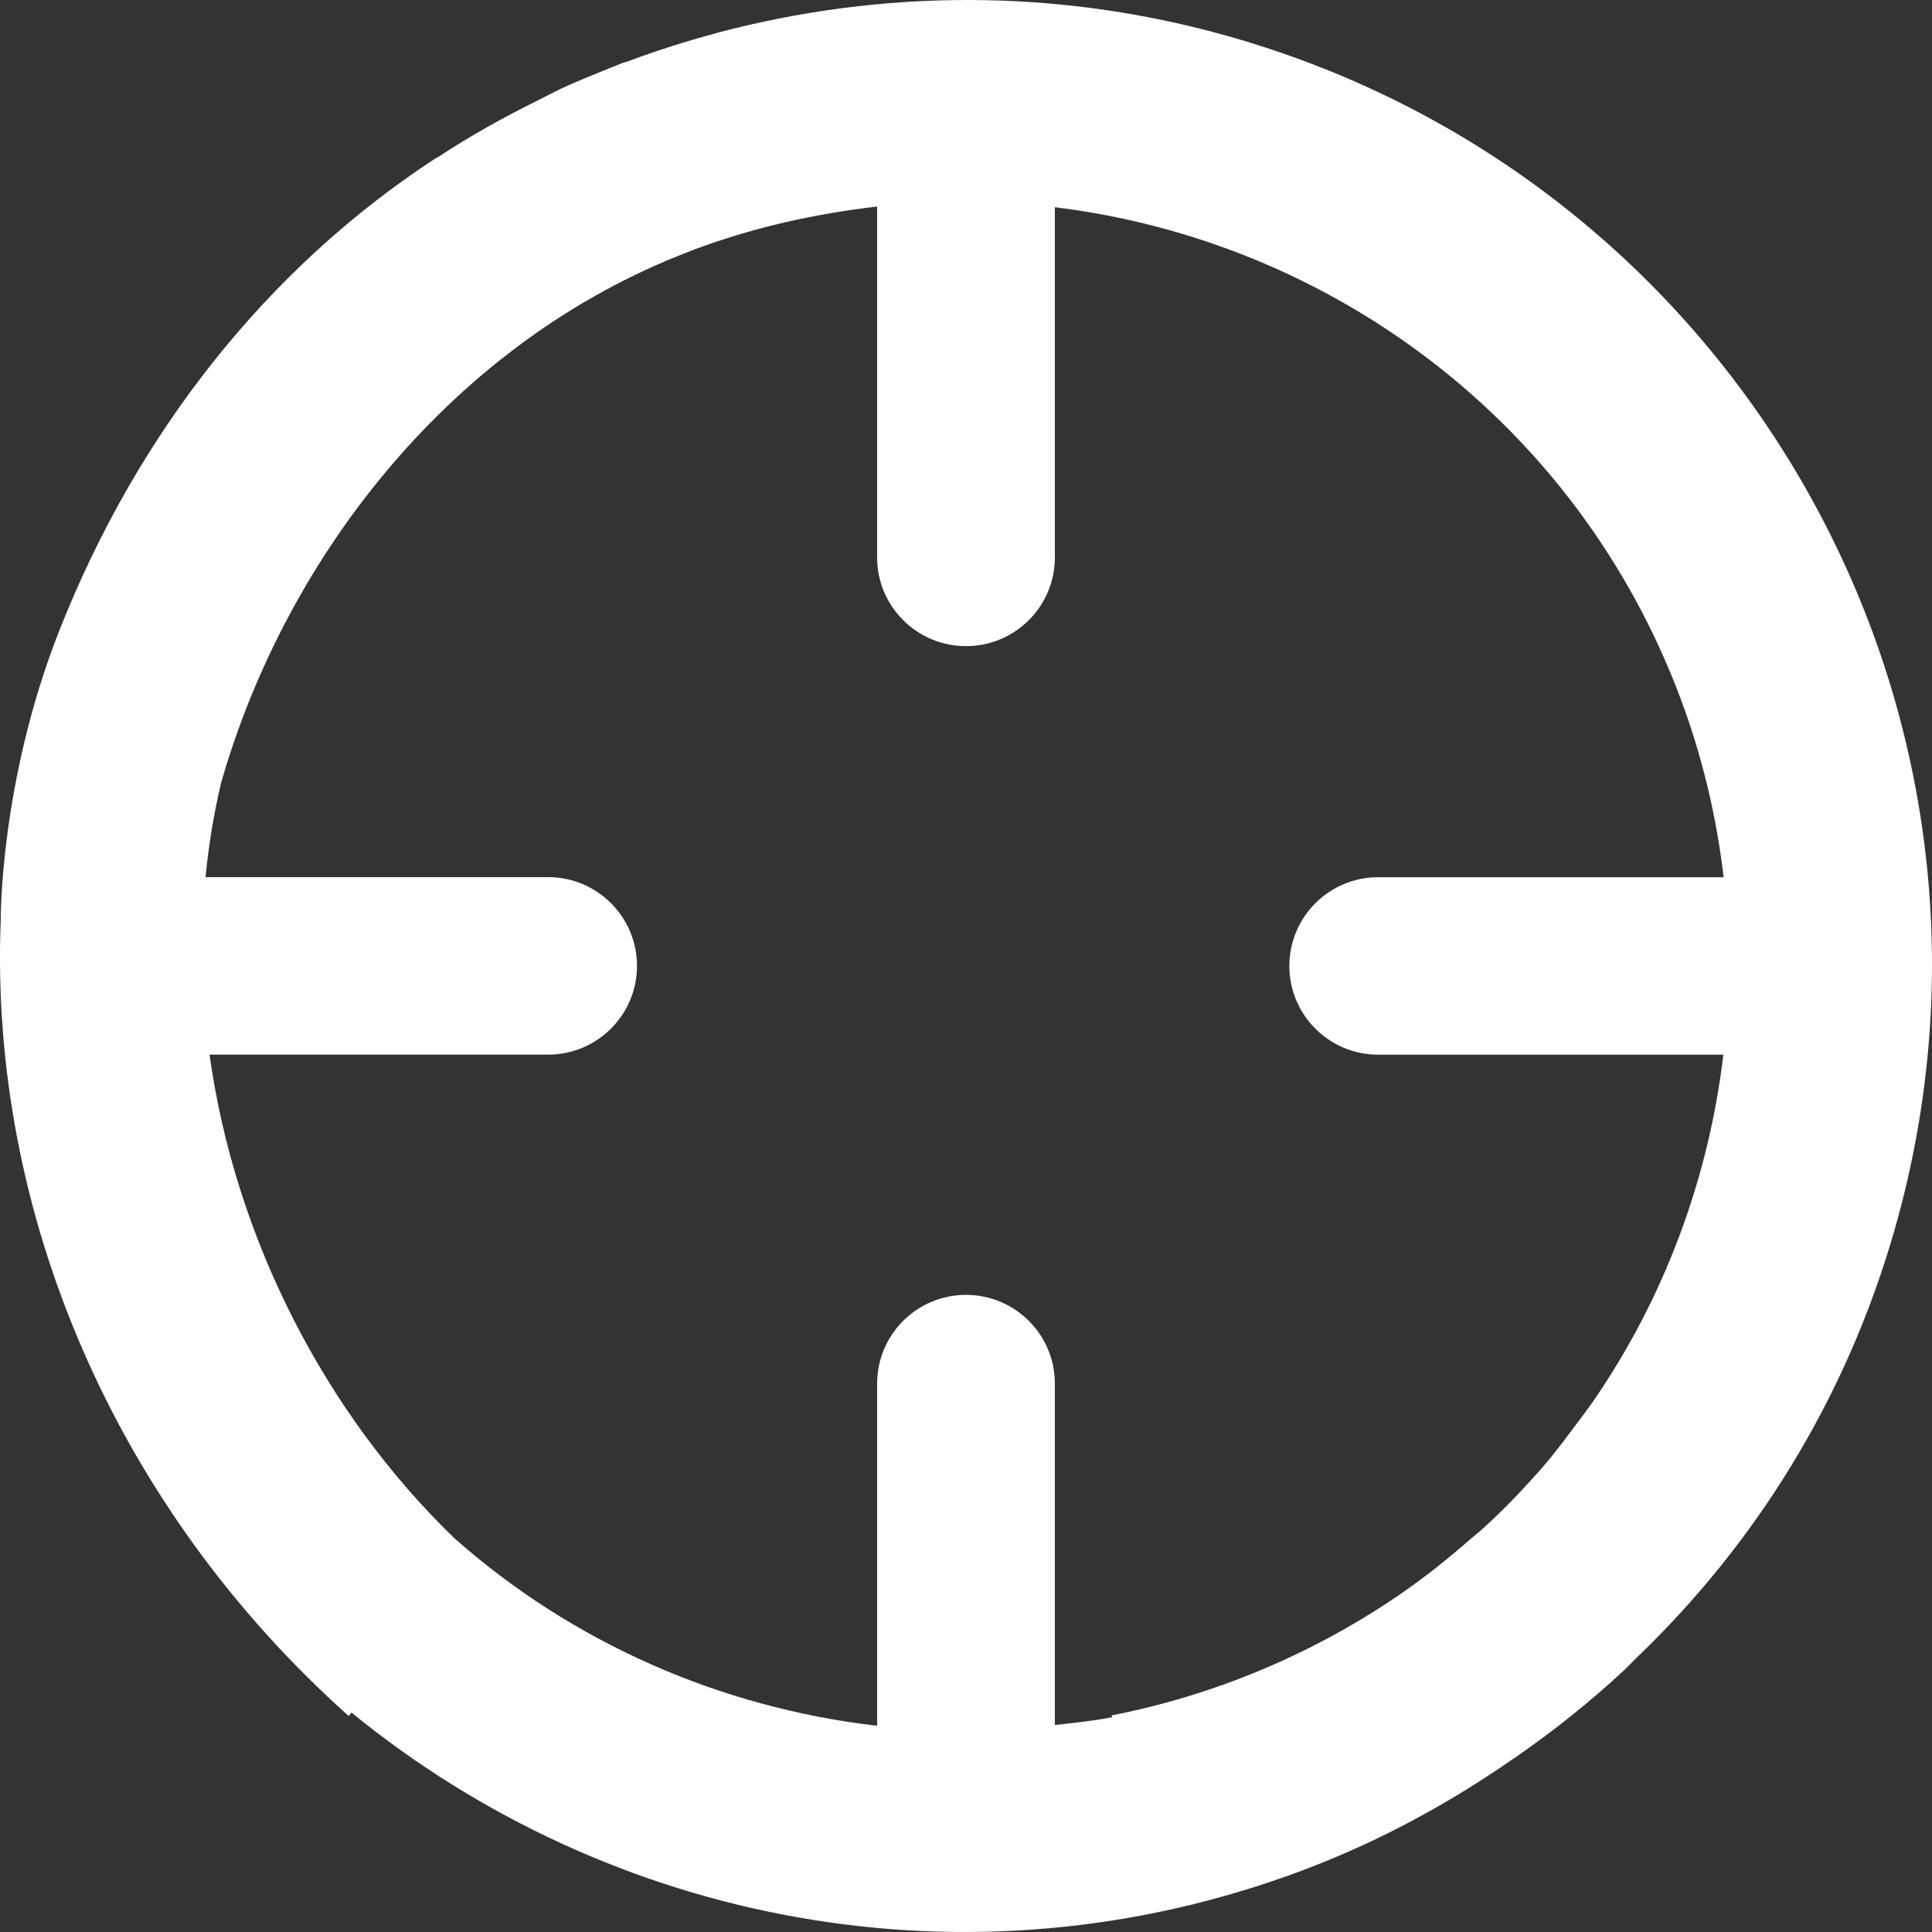 <svg width="50" height="50" viewBox="0 0 50 50" fill="none" xmlns="http://www.w3.org/2000/svg">
<rect x="0" y="0" width="50" height="50" fill="#333333" stroke="none"/>
<path d="M31.827 0.948C27.335 -0.329 22.785 -0.269 18.573 0.846C18.554 0.851 18.537 0.858 18.518 0.863C17.759 1.066 17.015 1.303 16.284 1.575C16.226 1.597 16.173 1.611 16.112 1.628C16.015 1.666 15.925 1.71 15.826 1.744C15.391 1.921 14.956 2.092 14.533 2.288C14.318 2.392 14.117 2.499 13.907 2.604C13.03 3.037 12.181 3.511 11.363 4.048C11.33 4.065 11.3 4.084 11.268 4.1C6.915 6.947 3.558 11.192 1.534 16.321C-0 20.208 0.02 23.773 0.02 23.773C-0.293 31.427 3.007 39.04 9.026 44.411L9.096 44.321C15.769 49.766 25.054 51.652 33.703 48.407C35.67 47.67 37.467 46.69 39.119 45.548C39.19 45.505 39.254 45.453 39.322 45.408C39.792 45.079 40.248 44.741 40.688 44.385C41.123 44.035 41.549 43.672 41.958 43.293C42.097 43.165 42.225 43.033 42.36 42.898C45.428 39.956 47.784 36.2 49.035 31.816C52.824 18.548 45.118 4.726 31.827 0.948ZM35.666 27.295H44.6C44.217 30.528 43.057 33.621 41.218 36.285C41.072 36.487 40.927 36.687 40.774 36.886C40.501 37.251 40.232 37.614 39.932 37.96C39.445 38.516 38.934 39.054 38.388 39.549C38.279 39.651 38.155 39.743 38.043 39.843C37.457 40.354 36.85 40.839 36.211 41.276C36.185 41.295 36.164 41.313 36.135 41.328C33.923 42.825 31.417 43.876 28.77 44.394L28.784 44.44C28.286 44.541 27.792 44.586 27.3 44.643V35.807C27.3 34.54 26.269 33.511 25 33.511C23.731 33.511 22.7 34.54 22.7 35.807V44.663C18.644 44.194 14.81 42.514 11.755 39.805C8.427 36.59 6.085 32.062 5.423 27.294H14.185C15.455 27.294 16.485 26.264 16.485 24.997C16.485 23.73 15.455 22.7 14.185 22.7H5.319C5.401 21.873 5.532 21.052 5.728 20.239C7.437 14.297 11.787 8.823 17.821 6.516C17.882 6.492 17.946 6.469 18.005 6.443C19.558 5.869 21.131 5.526 22.7 5.346V14.425C22.7 15.694 23.731 16.722 25 16.722C26.269 16.722 27.3 15.694 27.3 14.425V5.363C34.403 6.23 40.792 10.898 43.483 18.051C44.059 19.585 44.425 21.144 44.607 22.702H35.666C34.398 22.702 33.368 23.732 33.368 24.999C33.368 26.266 34.398 27.295 35.666 27.295Z" fill="white"/>
</svg>

